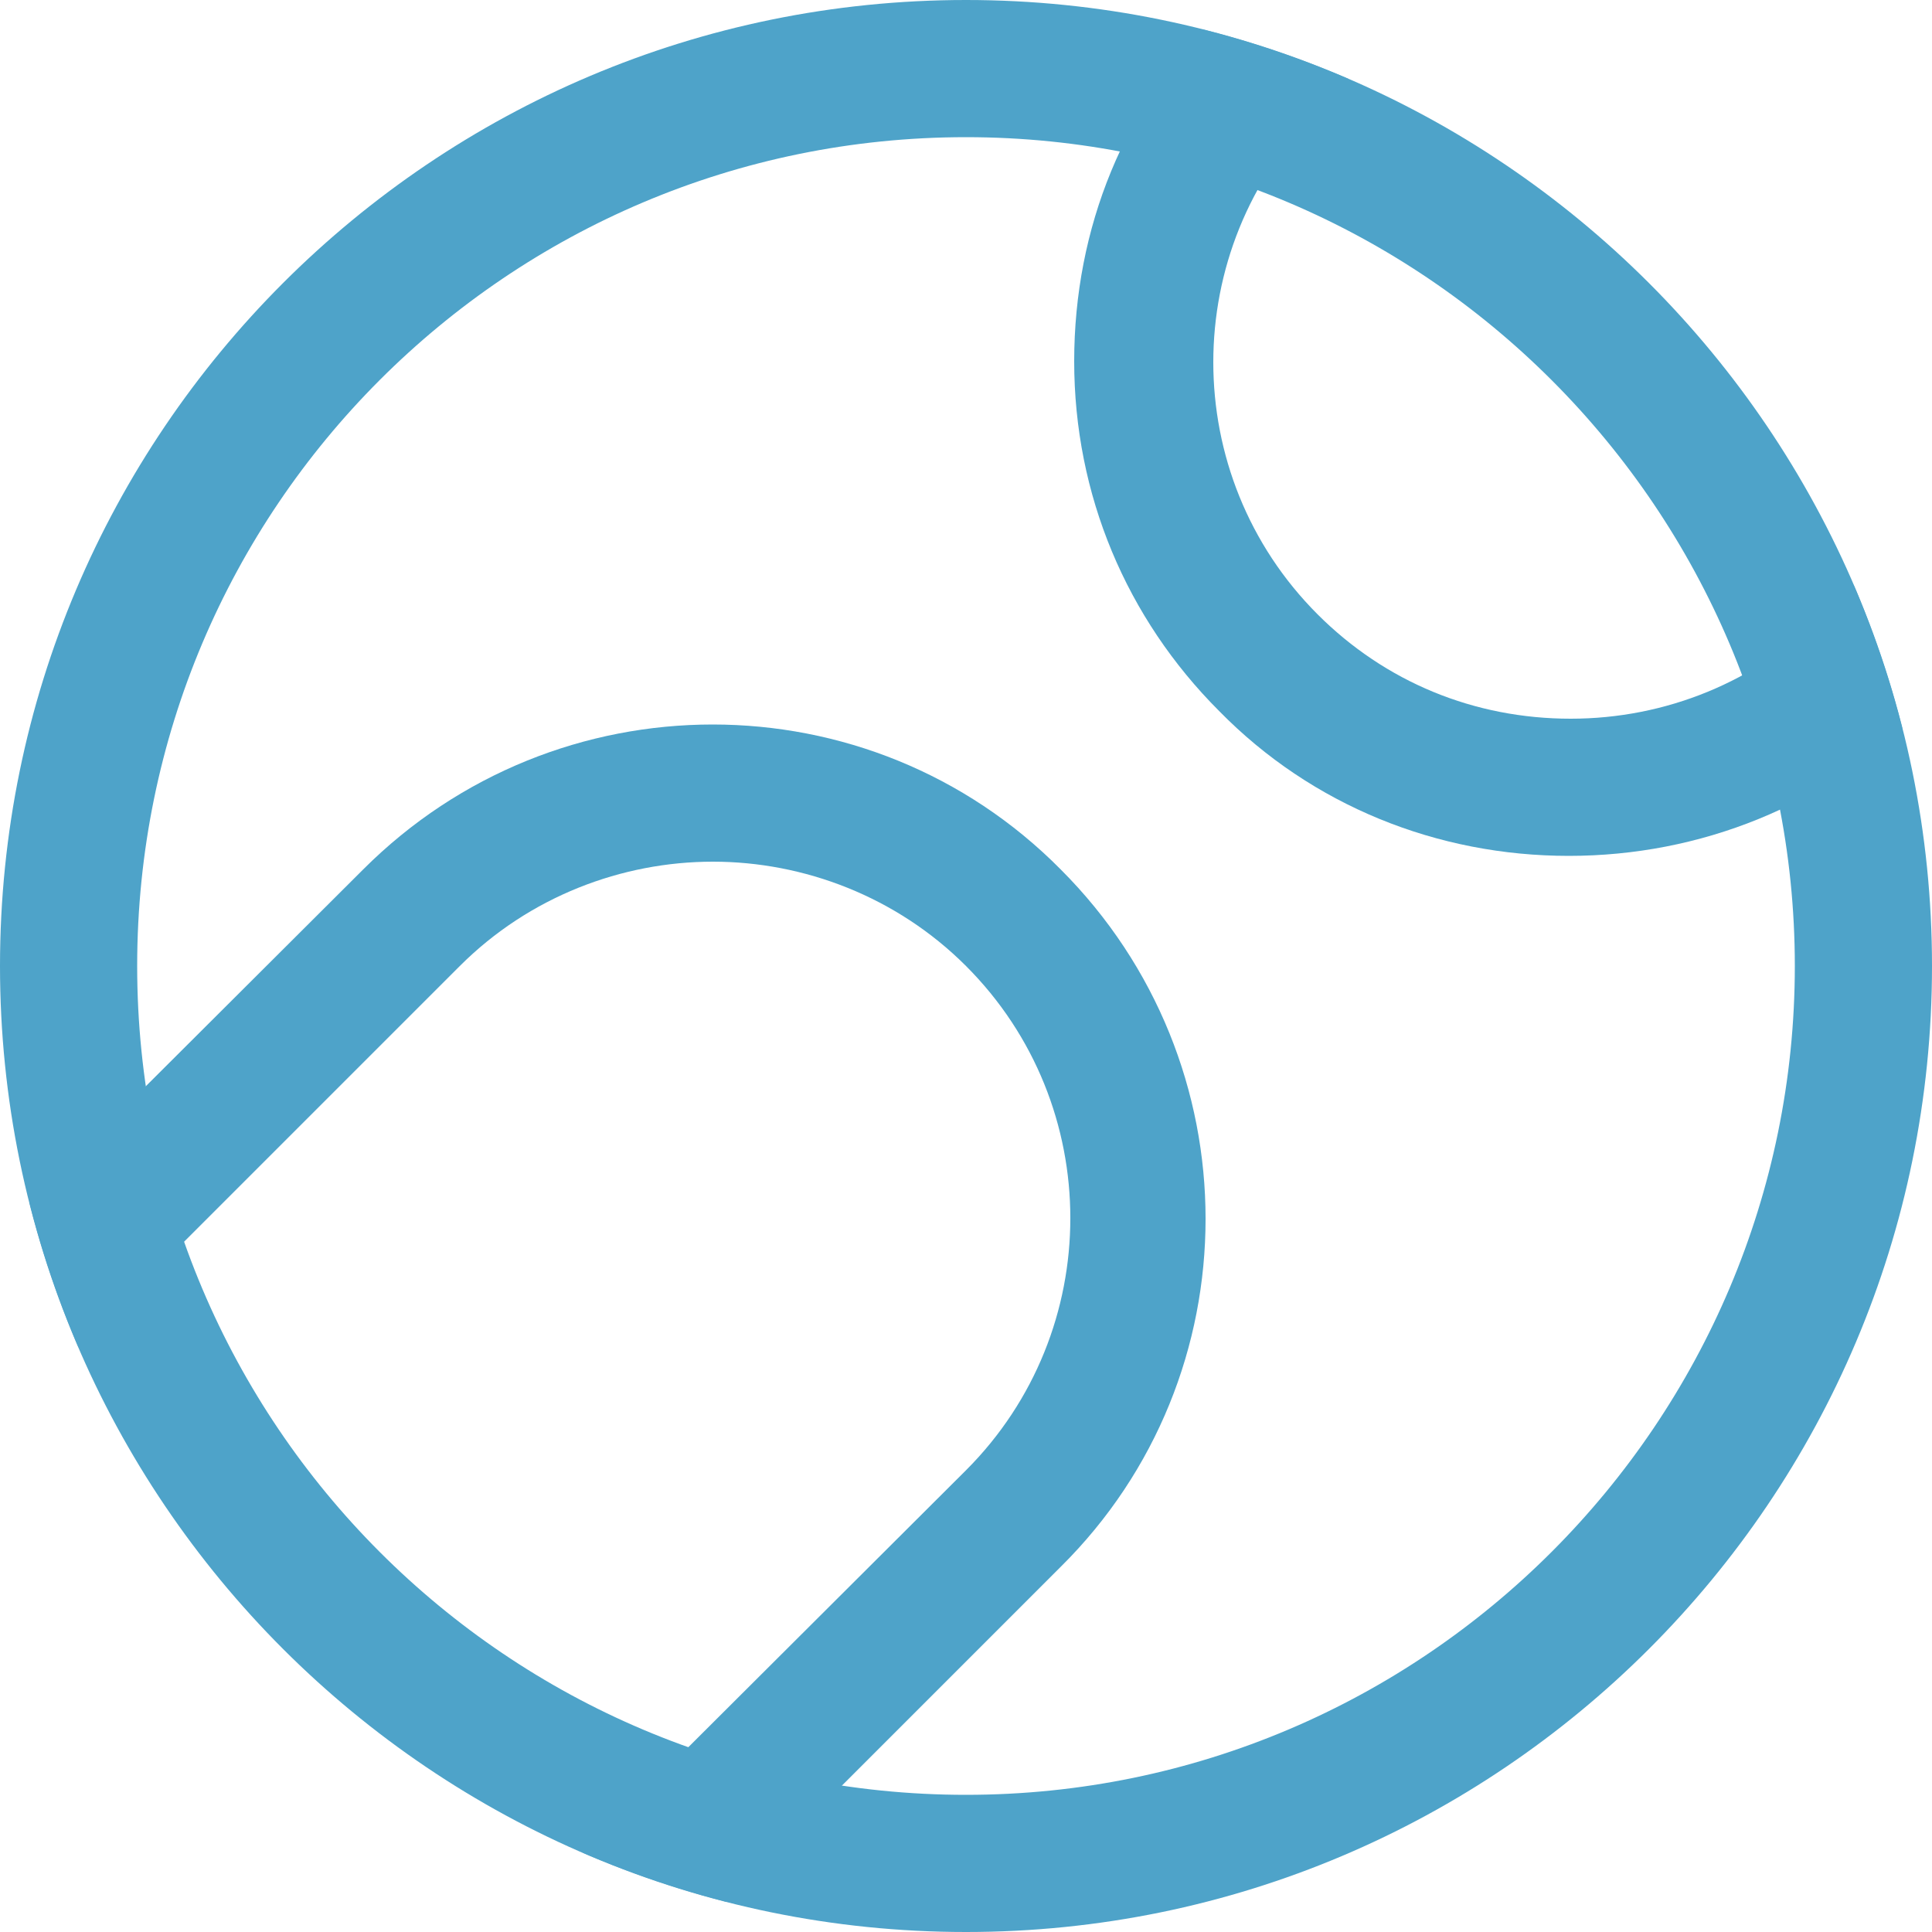 <?xml version="1.0" encoding="utf-8"?>
<!-- Generator: Adobe Illustrator 19.2.0, SVG Export Plug-In . SVG Version: 6.00 Build 0)  -->
<svg version="1.1" id="Layer_1" xmlns="http://www.w3.org/2000/svg" xmlns:xlink="http://www.w3.org/1999/xlink" x="0px" y="0px"
	 width="100px" height="100px" viewBox="0 0 100 100" style="enable-background:new 0 0 100 100;" xml:space="preserve">
<style type="text/css">
	.st0{fill:#4EA3C9;}
	.st1{clip-path:url(#SVGID_2_);}
	.st2{fill:none;enable-background:new    ;}
</style>
<path class="st0" d="M50,7.1c23.7,0,42.9,19.3,42.9,42.9S73.7,92.9,50,92.9S7.1,73.7,7.1,50S26.3,7.1,50,7.1 M50,0
	C22.4,0,0,22.4,0,50s22.4,50,50,50s50-22.4,50-50S77.6,0,50,0L50,0z"/>
<g>
	<defs>
		<circle id="SVGID_1_" cx="50" cy="50" r="50"/>
	</defs>
	<clipPath id="SVGID_2_">
		<use xlink:href="#SVGID_1_"  style="overflow:visible;"/>
	</clipPath>
	<g class="st1">
		<path class="st0" d="M81.2,44.3c-6.8,0-13.3-2.6-18.1-7.5c-4.8-4.8-7.5-11.2-7.5-18.1s2.6-13.3,7.5-18.1l37.6-37.6
			c4.8-4.8,11.2-7.5,18.1-7.5s13.3,2.6,18.1,7.5c4.8,4.8,7.5,11.2,7.5,18.1s-2.6,13.3-7.5,18.1L99.3,36.9
			C94.5,41.7,88,44.3,81.2,44.3z M118.8-37.2c-4.9,0-9.6,1.9-13.1,5.4L68.2,5.7c-7.2,7.2-7.2,18.9,0,26.1c3.5,3.5,8.1,5.4,13.1,5.4
			c4.9,0,9.6-1.9,13.1-5.4l37.6-37.6c7.2-7.2,7.2-18.9,0-26.1C128.4-35.3,123.7-37.2,118.8-37.2z"/>
		<path class="st0" d="M-0.7,126.2c-6.5,0-13.1-2.5-18.1-7.5c-4.8-4.8-7.5-11.2-7.5-18.1s2.6-13.3,7.5-18.1L18.8,45
			c10-10,26.2-10,36.1,0c10,10,10,26.2,0,36.1l-37.6,37.6C12.4,123.7,5.9,126.2-0.7,126.2z M36.9,44.6c-4.7,0-9.5,1.8-13.1,5.4
			l-37.6,37.6c-7.2,7.2-7.2,18.9,0,26.1c7.2,7.2,18.9,7.2,26.1,0L50,76.1c7.2-7.2,7.2-18.9,0-26.1C46.4,46.4,41.6,44.6,36.9,44.6z"
			/>
	</g>
</g>
<path class="st2" d="z"/>
</svg>
